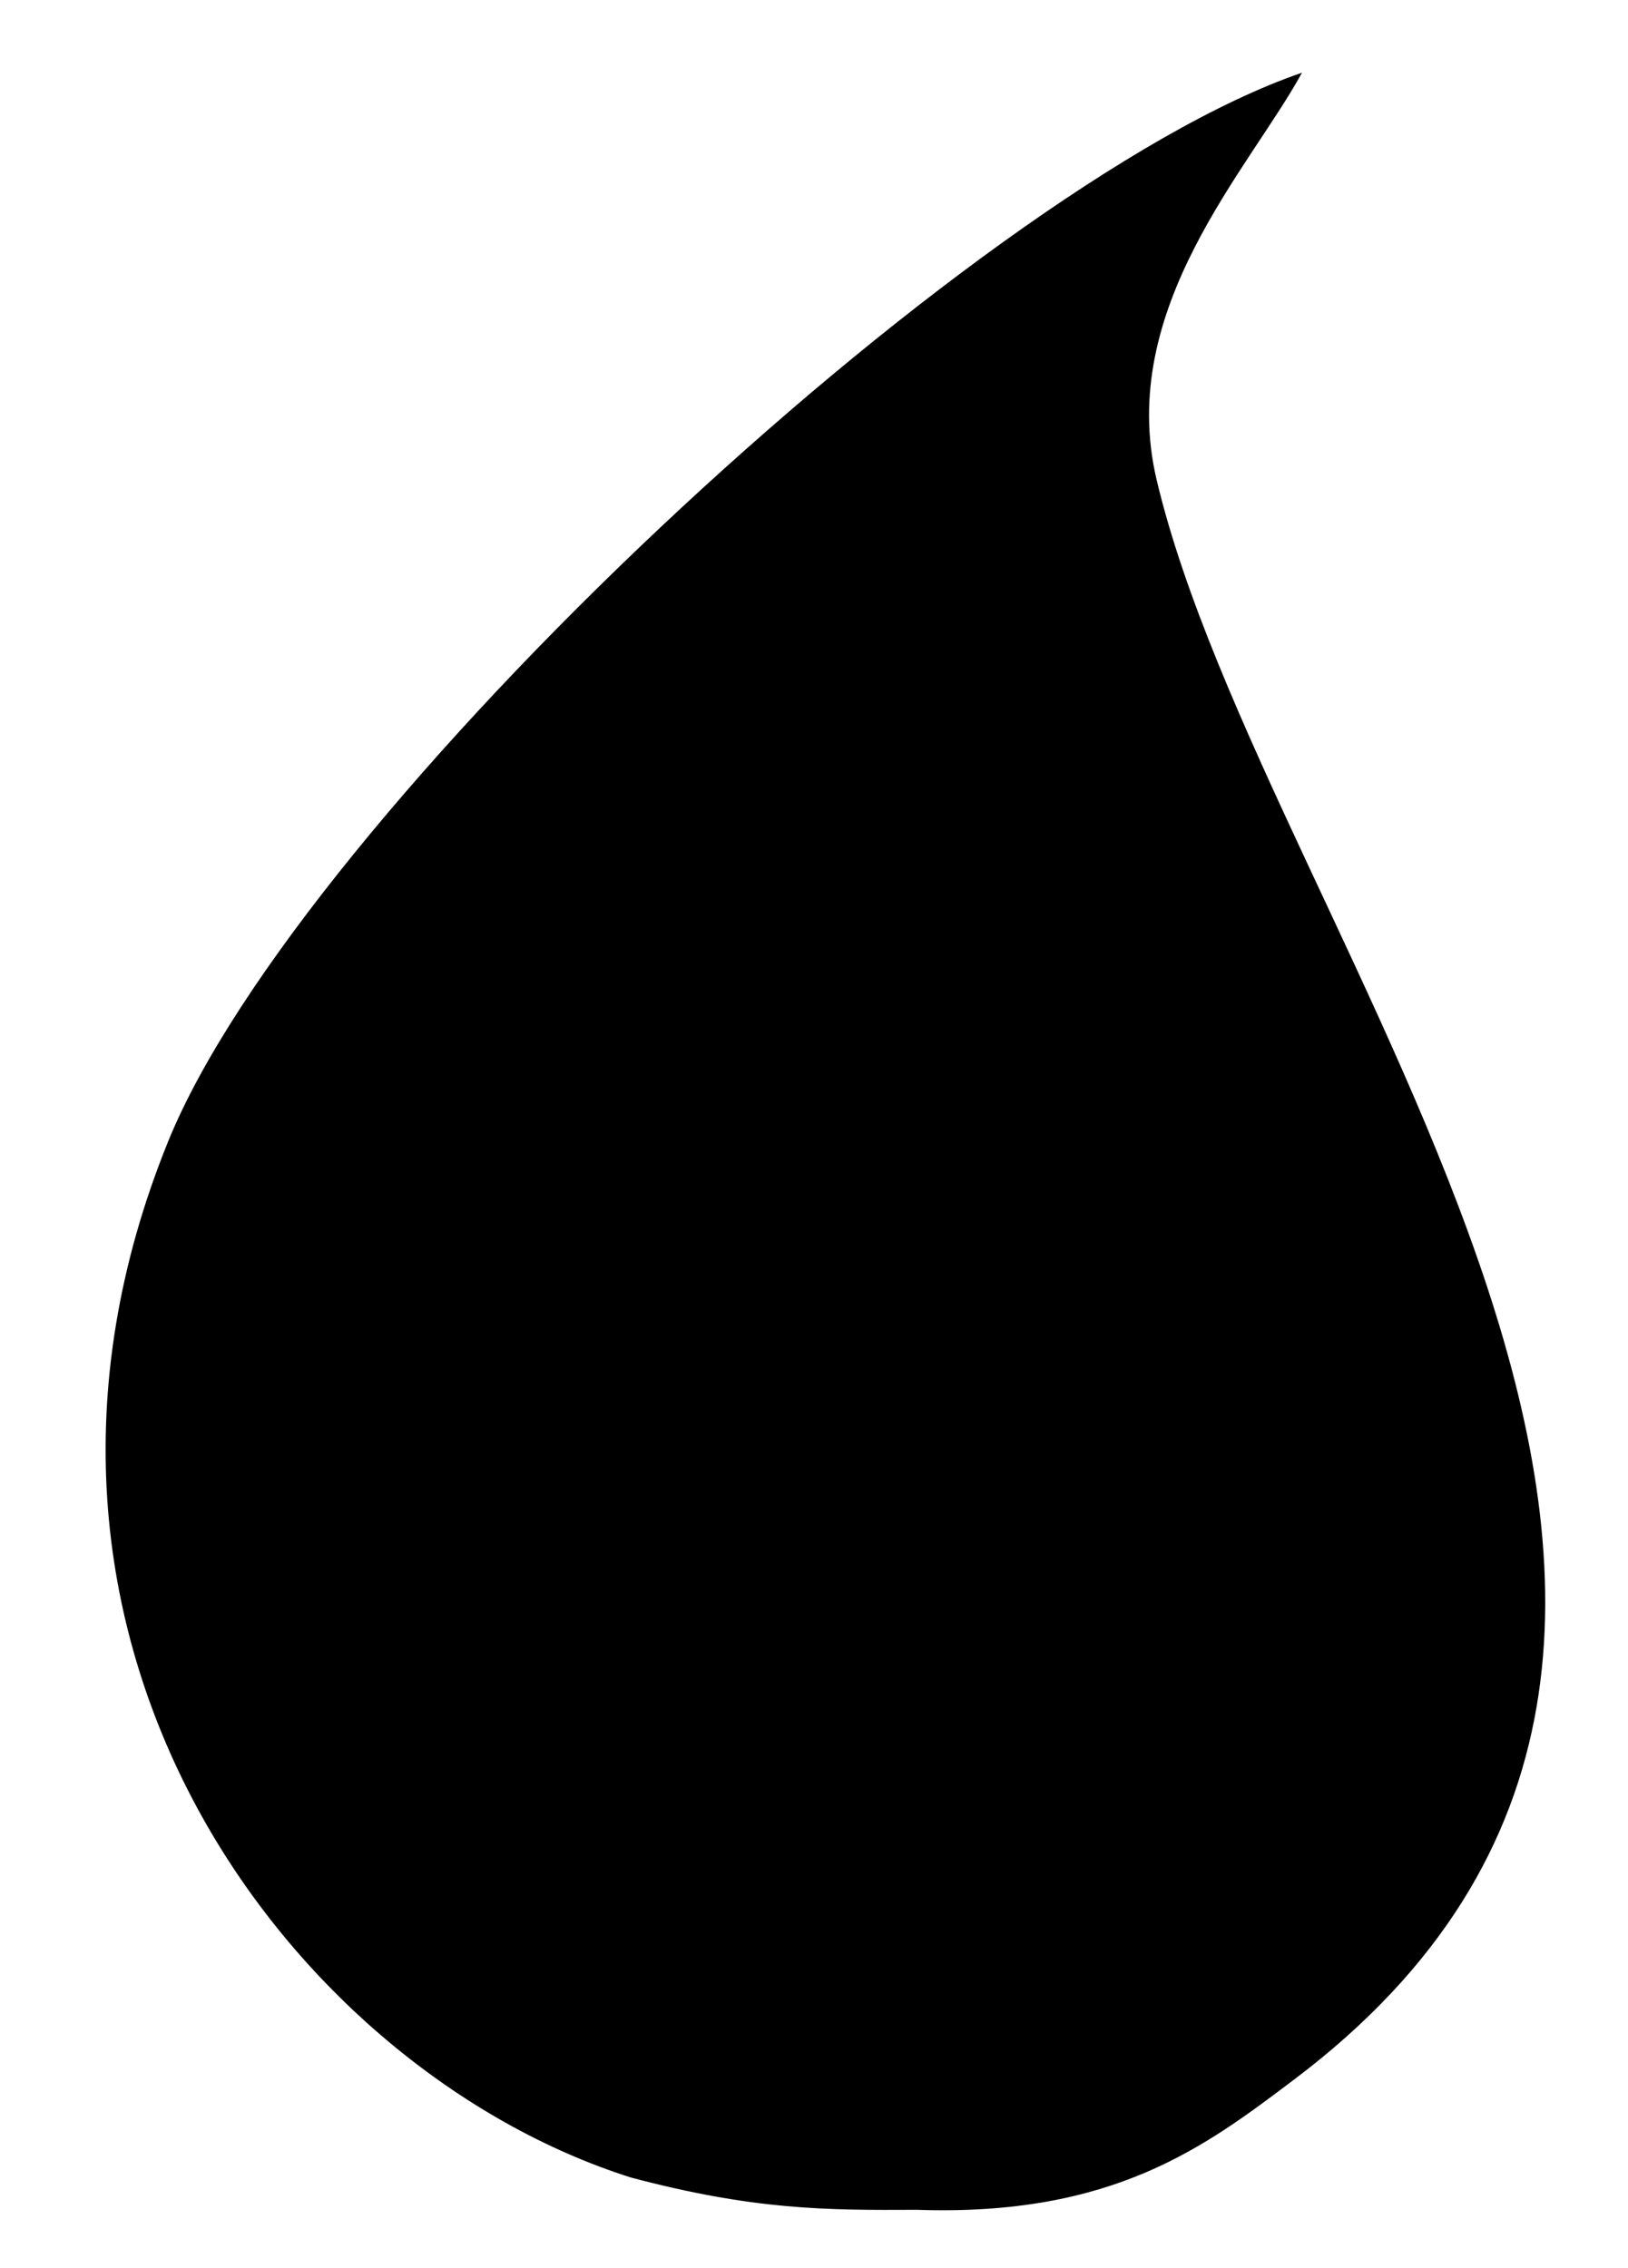<?xml version="1.0" encoding="utf-8"?>
<!-- Generator: Adobe Illustrator 16.0.0, SVG Export Plug-In . SVG Version: 6.00 Build 0)  -->
<!DOCTYPE svg PUBLIC "-//W3C//DTD SVG 1.1//EN" "http://www.w3.org/Graphics/SVG/1.1/DTD/svg11.dtd">
<svg version="1.1" id="Layer_1" xmlns="http://www.w3.org/2000/svg" xmlns:xlink="http://www.w3.org/1999/xlink" x="0px" y="0px"
	 width="142.272px" height="198.165px" viewBox="0 0 142.272 198.165" enable-background="new 0 0 142.272 198.165"
	 xml:space="preserve">
<g>
	<path d="M101.078,41.919c9.602,40.565,63.423,100.965,12.068,139.732c-7.8,5.888-15.816,12.009-33.019,11.421
		c-7.873,0.039-14.221,0.039-25.001-2.824c-29.524-9.36-58.182-46.823-40.427-90.53C26.24,71.305,84.754,16.295,113.781,6.352
		C109.208,14.738,97.528,26.921,101.078,41.919z"/>
</g>
</svg>
